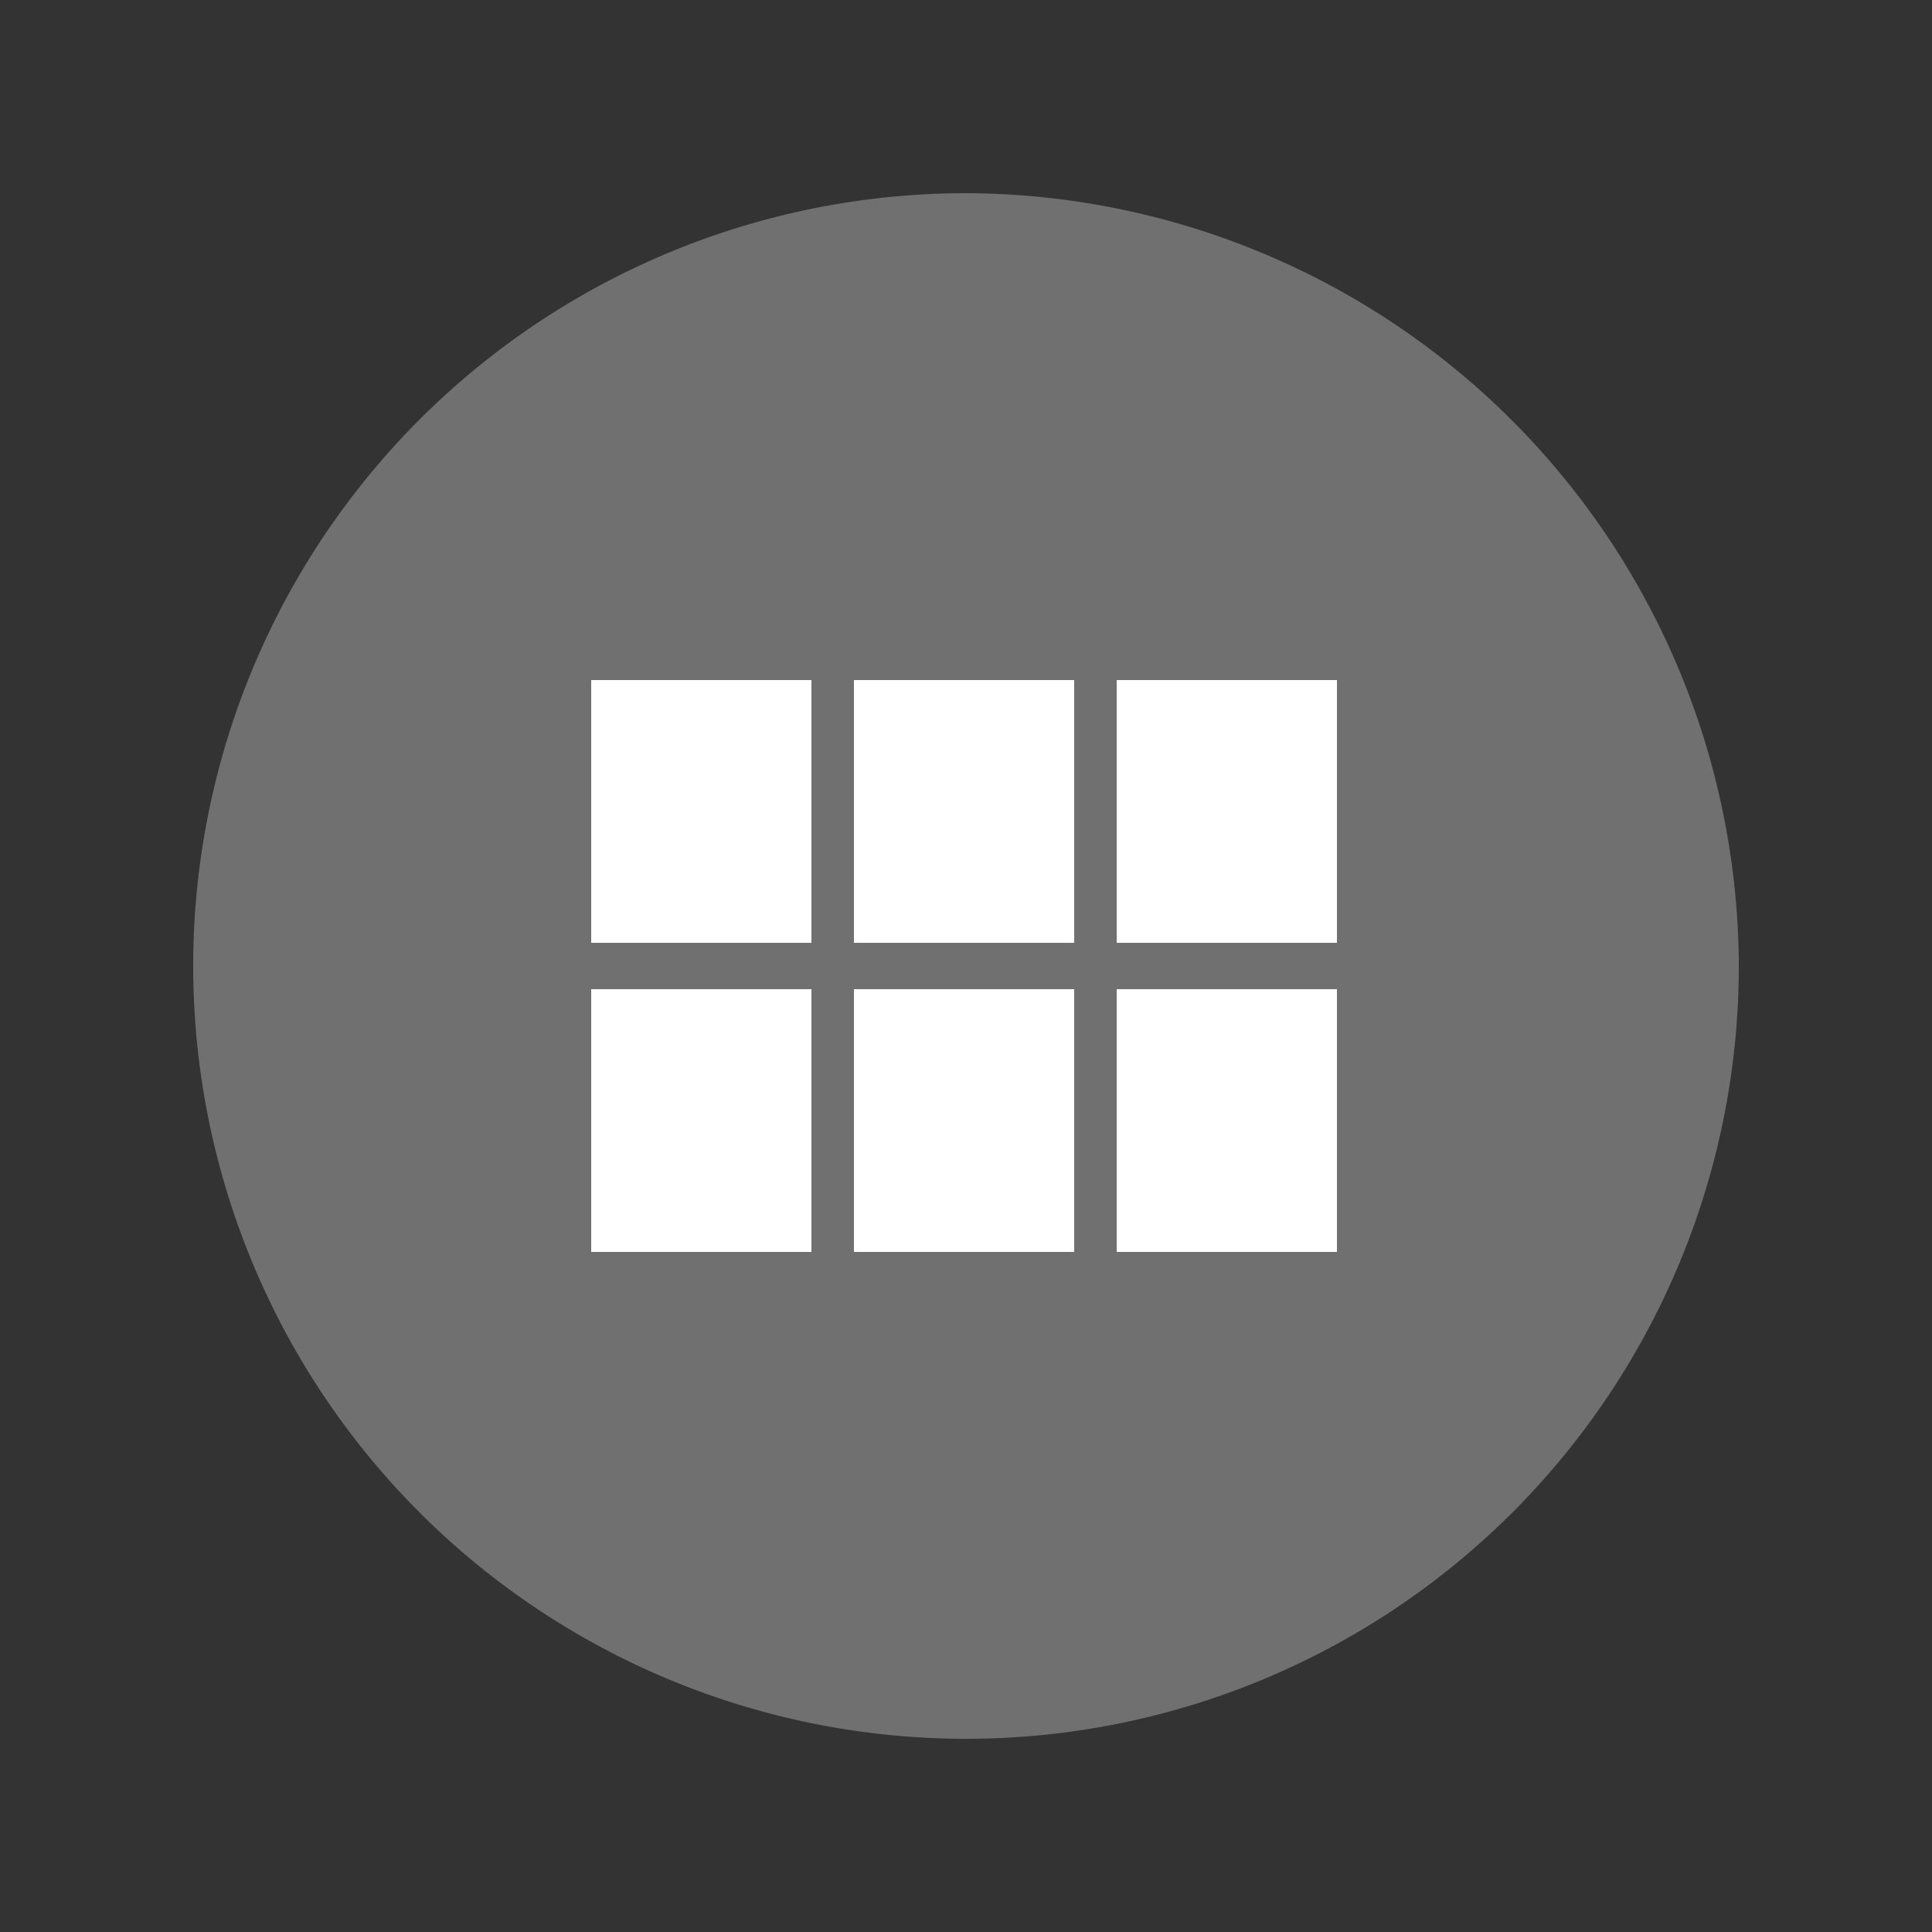 <svg id="Ebene_1" data-name="Ebene 1" xmlns="http://www.w3.org/2000/svg" xmlns:xlink="http://www.w3.org/1999/xlink" viewBox="0 0 50 50"><rect x="0" y="0" width="50" height="50" fill="#333333" stroke="none"/><defs><style>.cls-1{fill:none;}.cls-2{clip-path:url(#clip-path);}.cls-3{opacity:0.3;}.cls-4{clip-path:url(#clip-path-3);}.cls-5{fill:#fff;}</style><clipPath id="clip-path"><rect class="cls-1" x="5" y="5" width="40" height="40"/></clipPath><clipPath id="clip-path-3"><rect class="cls-1" x="-4" y="-2" width="58" height="48"/></clipPath></defs><title>icon_Gallery</title><g class="cls-2"><g class="cls-2"><g class="cls-3"><g class="cls-4"><path class="cls-5" d="M25,5A20,20,0,1,0,45,25,20.06,20.06,0,0,0,25,5"/></g></g></g></g><g class="cls-2"><path class="cls-5" d="M28.9,24.4h5.7V17.6H28.9Zm-6.8,0h5.7V17.6H22.1Zm6.8,8h5.7V25.6H28.9Zm-6.8,0h5.7V25.6H22.1Zm-6.8,0H21V25.6H15.3Zm0-8H21V17.6H15.3Z"/></g></svg>